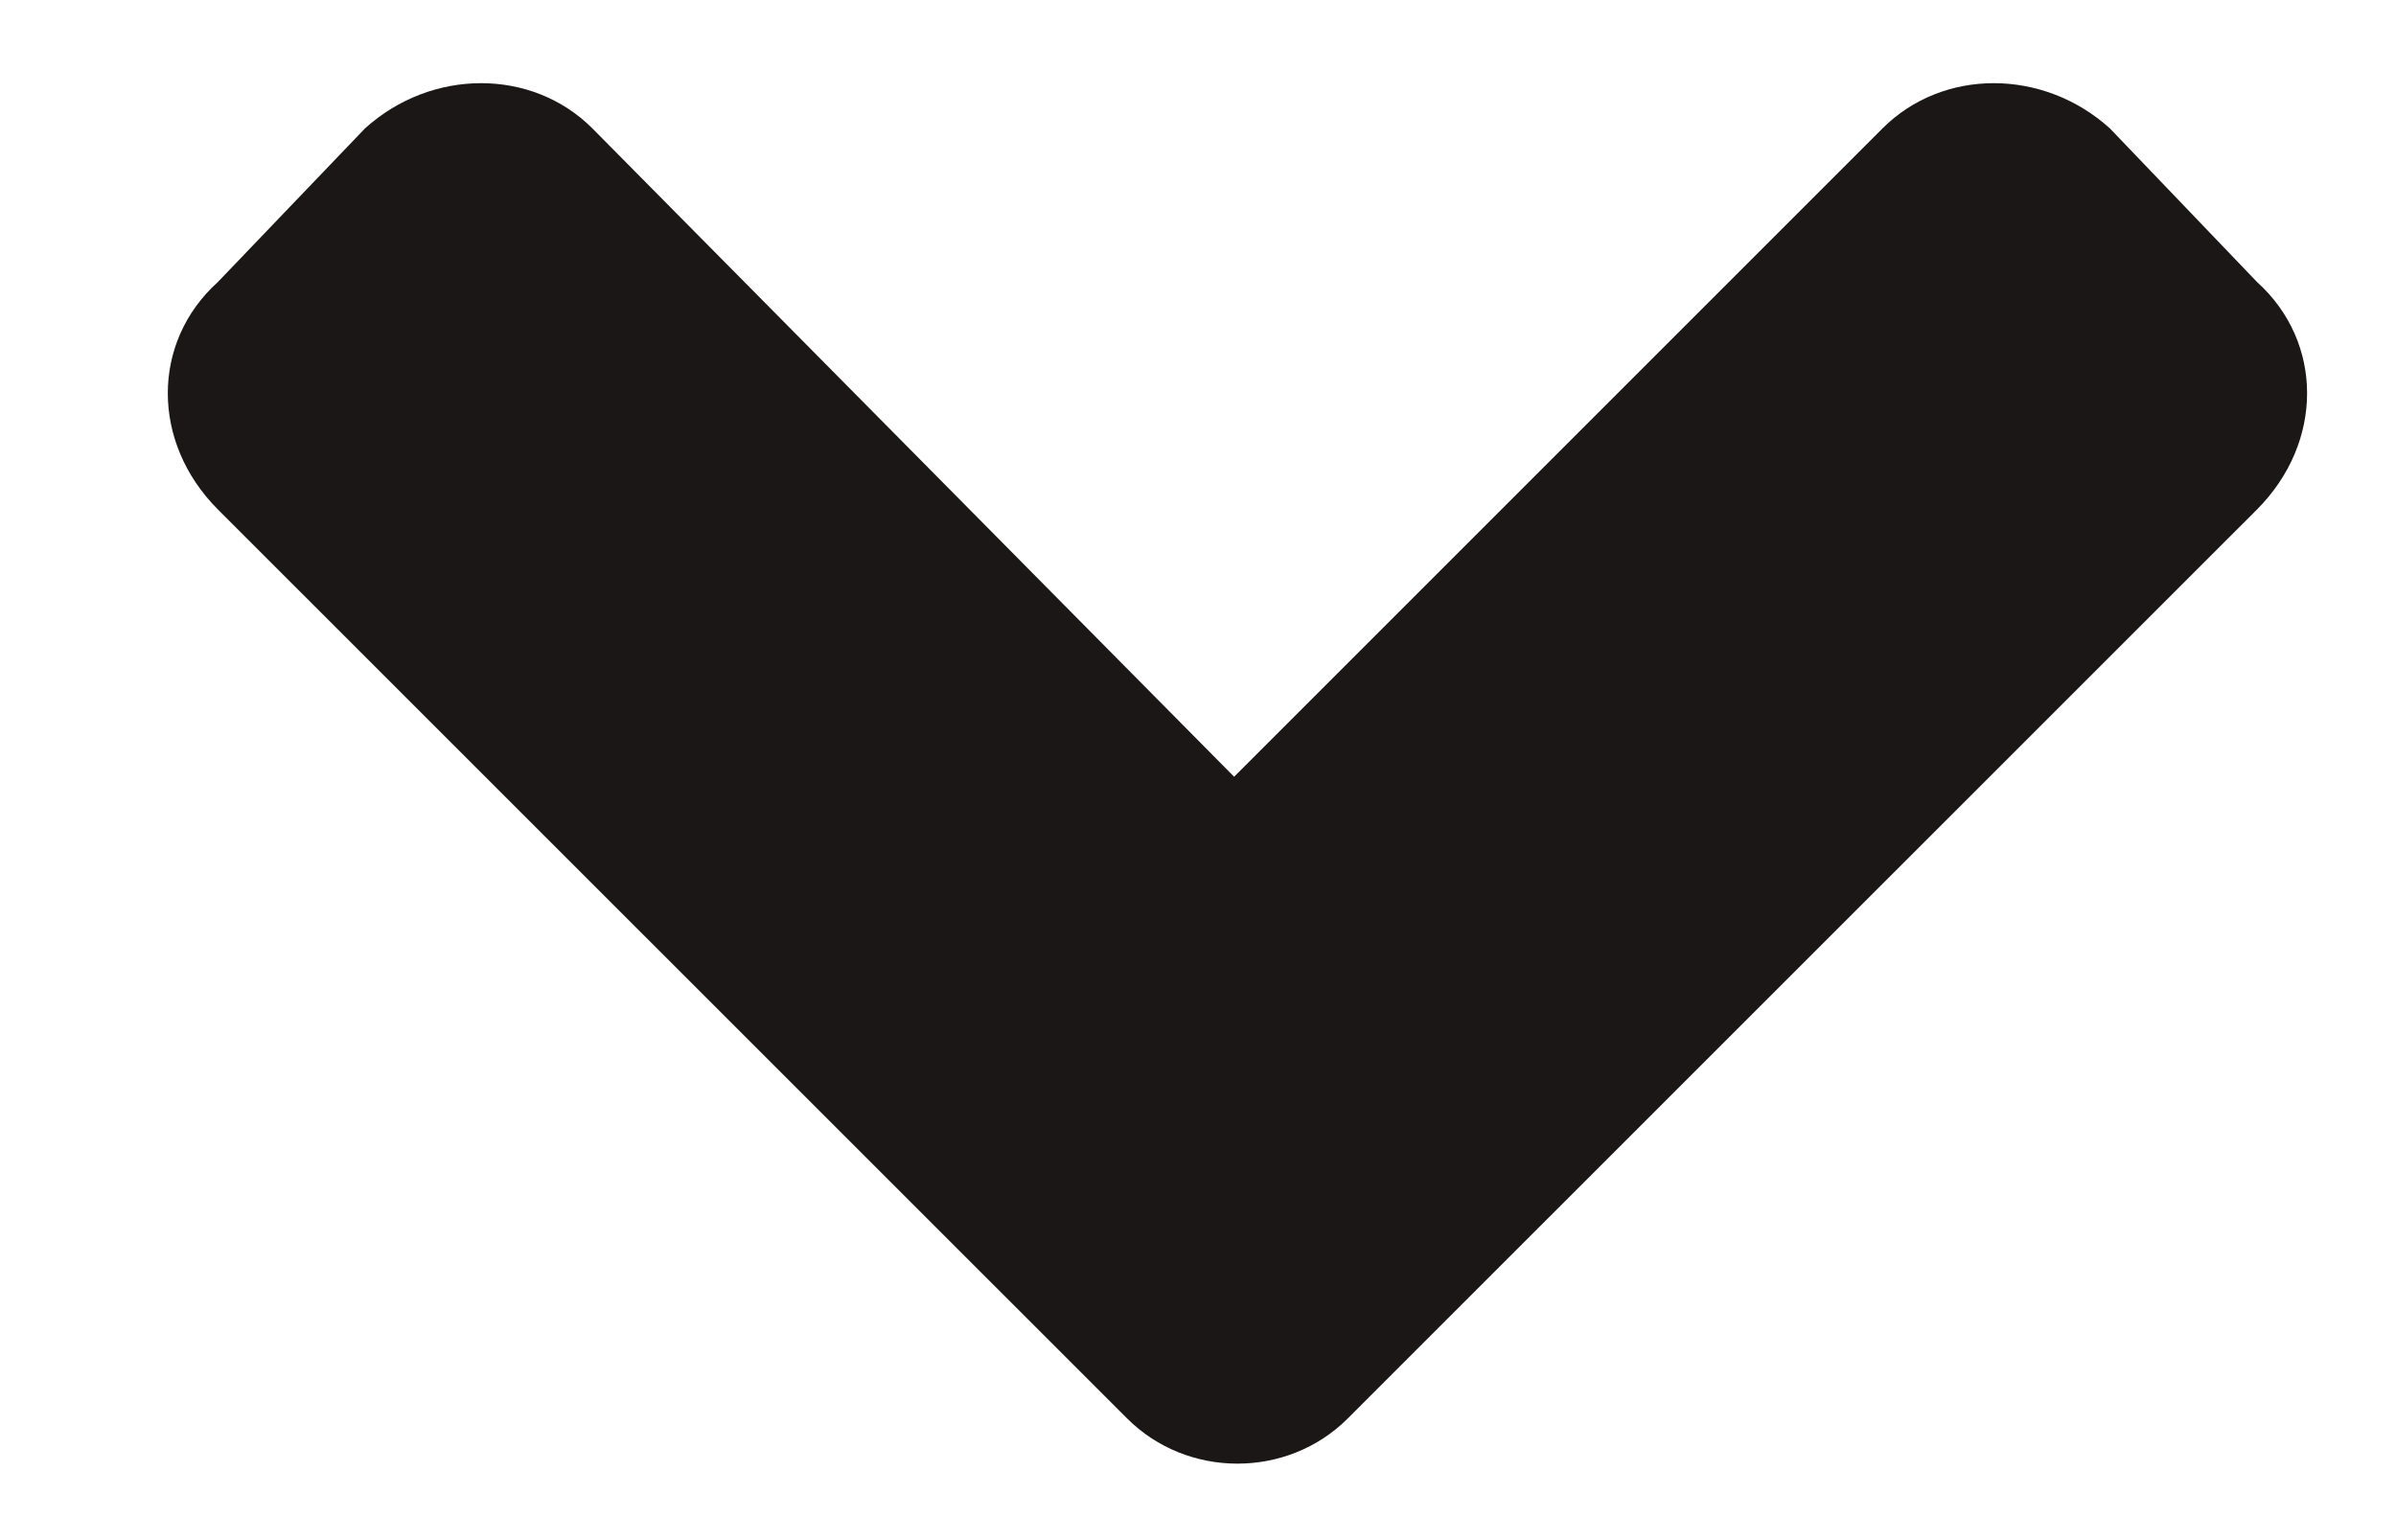 <svg width="14" height="9" viewBox="0 0 14 9" fill="none" xmlns="http://www.w3.org/2000/svg">
<path d="M6.586 8.289C6.938 8.641 7.523 8.641 7.875 8.289L13.188 2.977C13.578 2.586 13.578 2 13.188 1.648L12.328 0.75C11.938 0.398 11.352 0.398 11 0.75L7.211 4.539L3.461 0.75C3.109 0.398 2.523 0.398 2.133 0.75L1.273 1.648C0.883 2 0.883 2.586 1.273 2.977L6.586 8.289Z" fill="#1B1717"/>
</svg>

